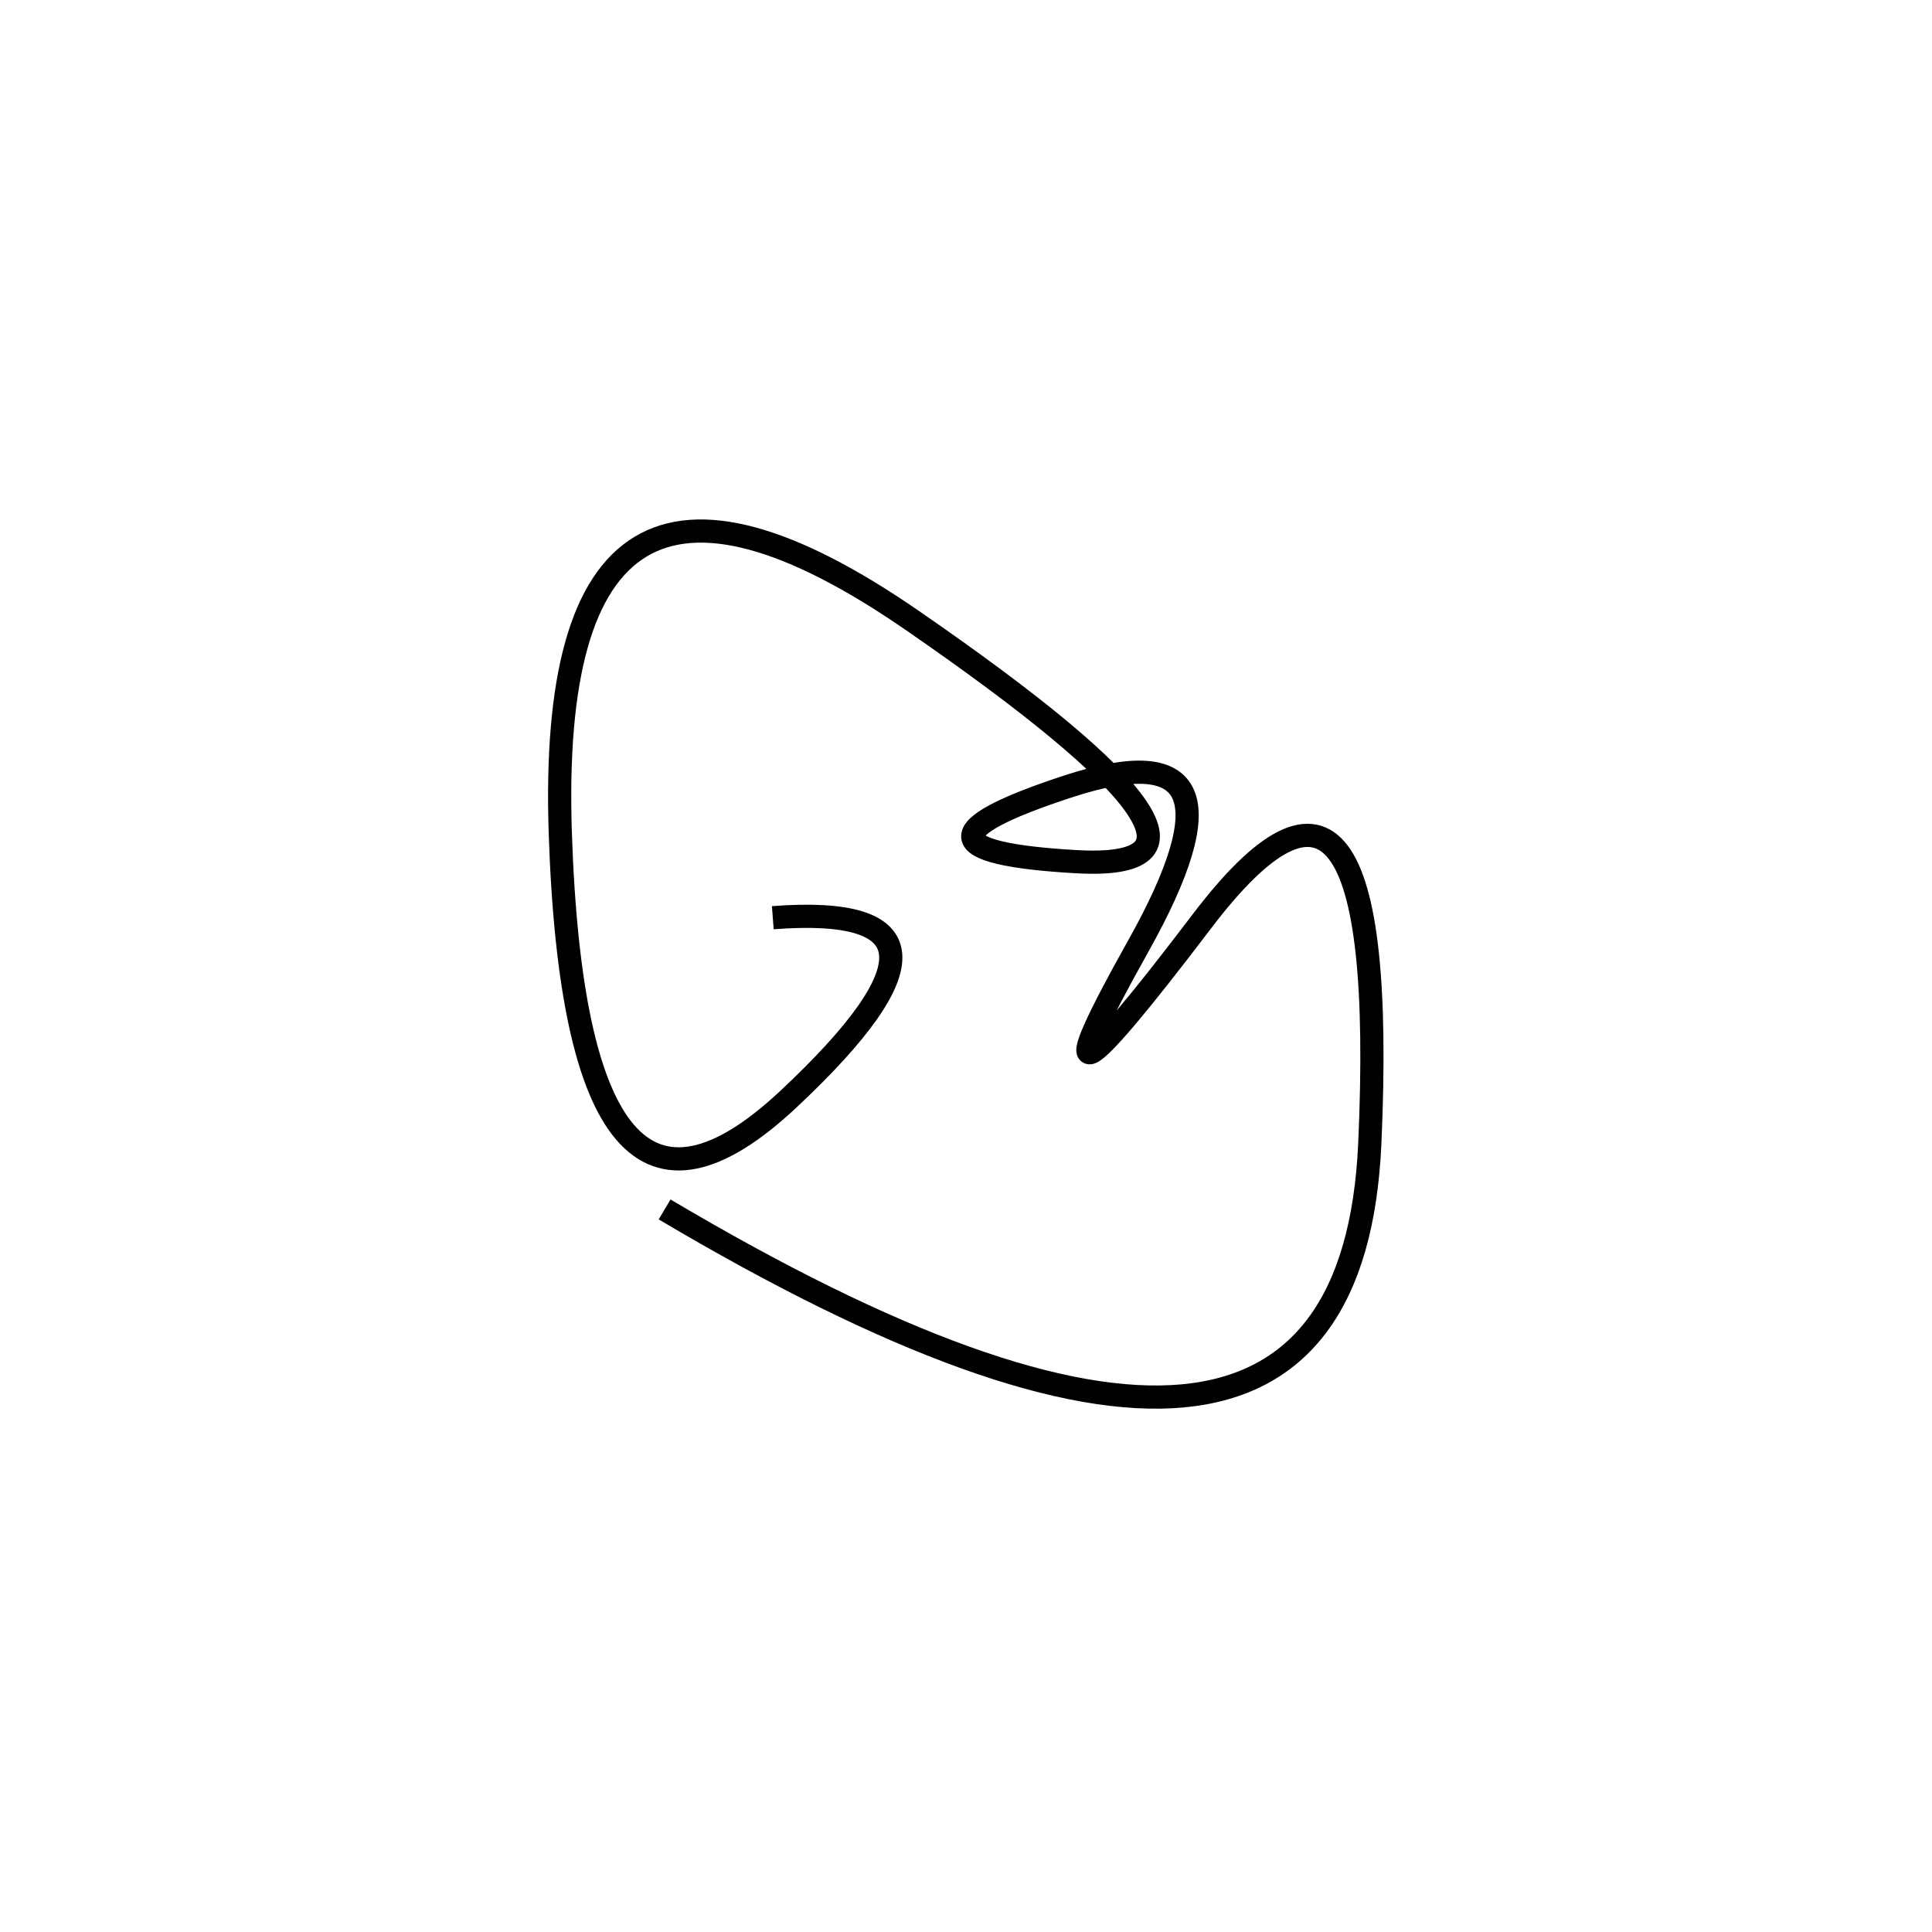 <svg xmlns="http://www.w3.org/2000/svg" viewBox="6 -18 500 500"><rect x="-250" y="-250" width="1000" height="1000" fill="#fff"></rect><path d="M178 295 Q355 400 360.5 278 Q366 156 317 220.5 Q268 285 300.5 227 Q333 169 282.5 185.5 Q232 202 284.5 205 Q337 208 242 142.5 Q147 77 151 197.5 Q155 318 210 266.5 Q265 215 206 219.5" style="stroke:hsl(161, 73%, 52%); stroke-width:6px; fill: none;"></path></svg>